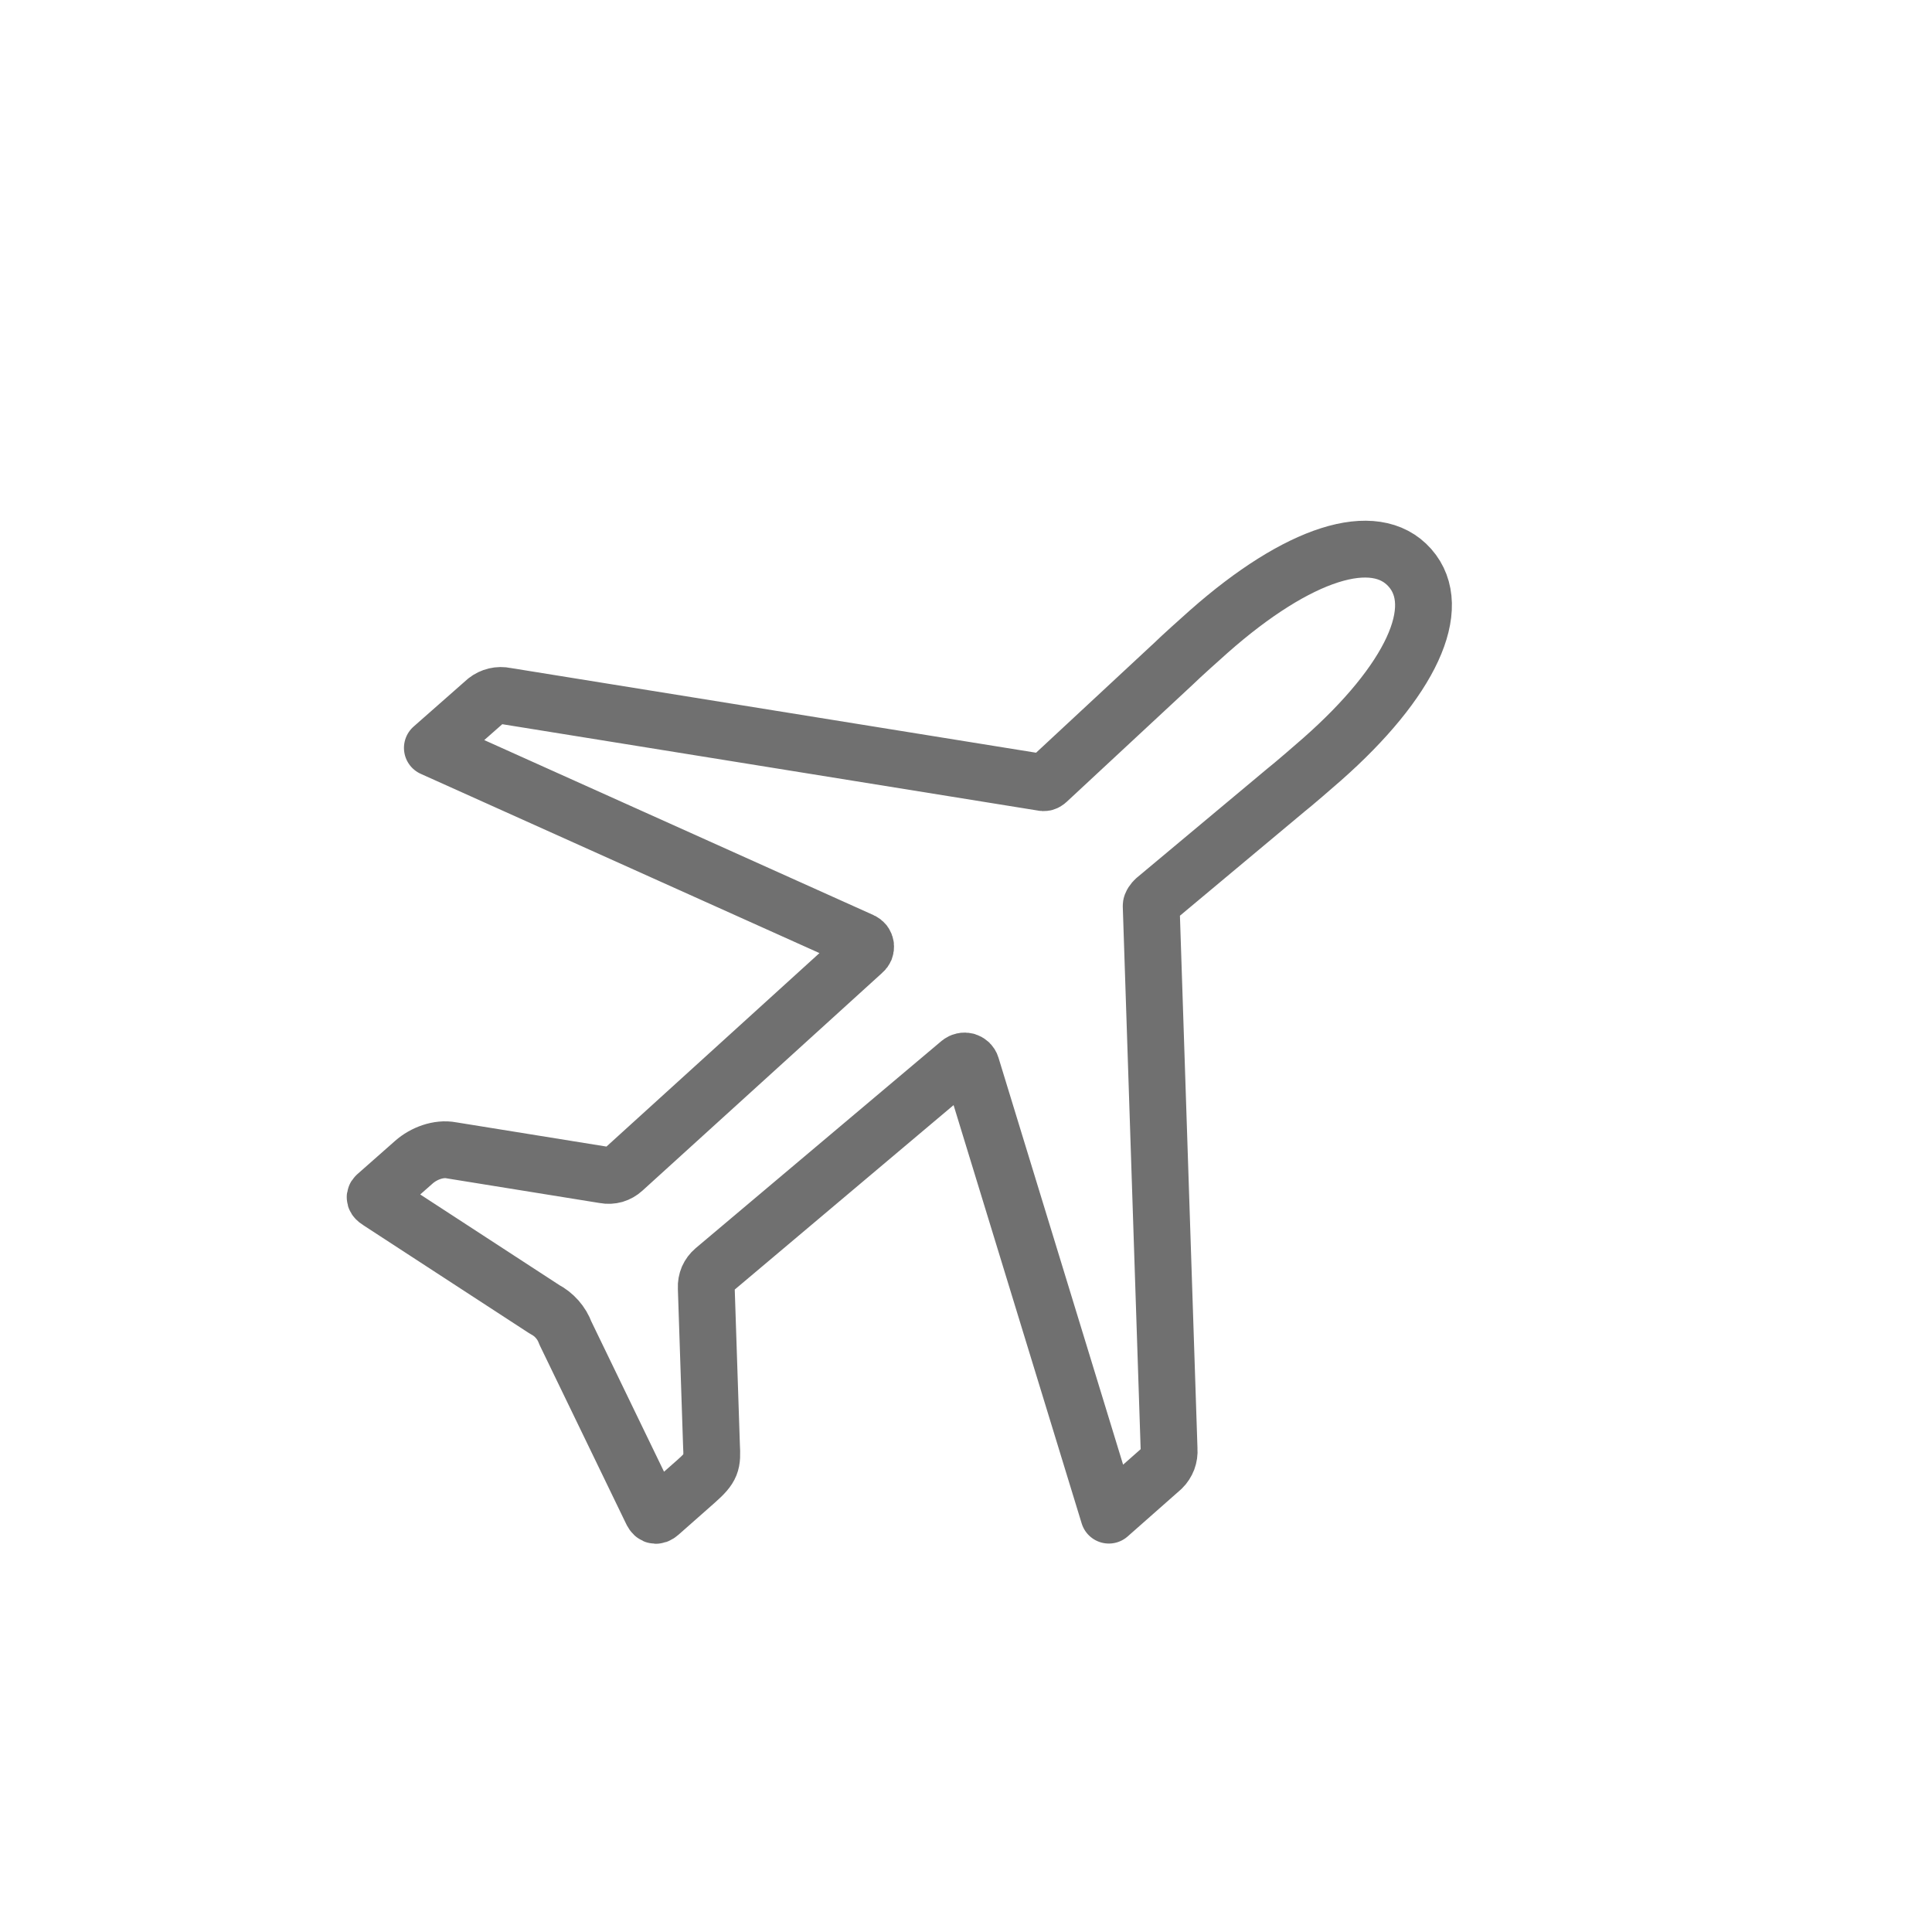<svg width="34" height="34" viewBox="0 0 34 34" fill="none" xmlns="http://www.w3.org/2000/svg">
<g clip-path="url(#clip0_246_4022)">
<path d="M21.279 11.109C21.16 11.214 20.762 11.571 20.656 11.677L18.427 13.749C18.415 13.76 18.401 13.768 18.386 13.772C18.37 13.775 18.354 13.775 18.339 13.77L8.899 12.248C8.84 12.235 8.778 12.236 8.718 12.25C8.659 12.264 8.603 12.291 8.555 12.329L7.609 13.162L15.167 16.56C15.185 16.568 15.2 16.58 15.212 16.595C15.223 16.61 15.23 16.628 15.233 16.647C15.235 16.666 15.233 16.685 15.226 16.703C15.218 16.721 15.207 16.736 15.192 16.748L10.969 20.584C10.925 20.624 10.873 20.654 10.816 20.671C10.759 20.687 10.699 20.69 10.641 20.679L7.945 20.244C7.718 20.2 7.456 20.3 7.284 20.452L6.621 21.037C6.575 21.077 6.619 21.113 6.67 21.145L9.581 23.041C9.752 23.13 9.884 23.279 9.95 23.46L11.459 26.579C11.499 26.666 11.534 26.701 11.614 26.63L12.244 26.074C12.53 25.822 12.537 25.75 12.521 25.437L12.429 22.661C12.426 22.602 12.437 22.543 12.46 22.488C12.484 22.434 12.52 22.386 12.565 22.348L16.892 18.701C16.908 18.688 16.927 18.679 16.947 18.675C16.967 18.67 16.988 18.671 17.008 18.676C17.027 18.682 17.046 18.692 17.061 18.706C17.076 18.721 17.087 18.738 17.093 18.758L19.514 26.664L20.45 25.838C20.494 25.795 20.527 25.743 20.549 25.686C20.57 25.629 20.579 25.568 20.574 25.507L20.259 15.946C20.254 15.912 20.301 15.852 20.325 15.831L22.625 13.909C22.747 13.814 23.147 13.468 23.267 13.362C24.823 11.99 25.431 10.694 24.813 9.993C24.195 9.292 22.84 9.732 21.279 11.109Z" stroke="#707070" stroke-linecap="round" stroke-linejoin="round"/>
</g>
<defs>
<clipPath id="clip0_246_4022">
<rect width="24" height="24" fill="white" transform="translate(0 15.872) rotate(-41.403)"/>
</clipPath>
</defs>
</svg>
